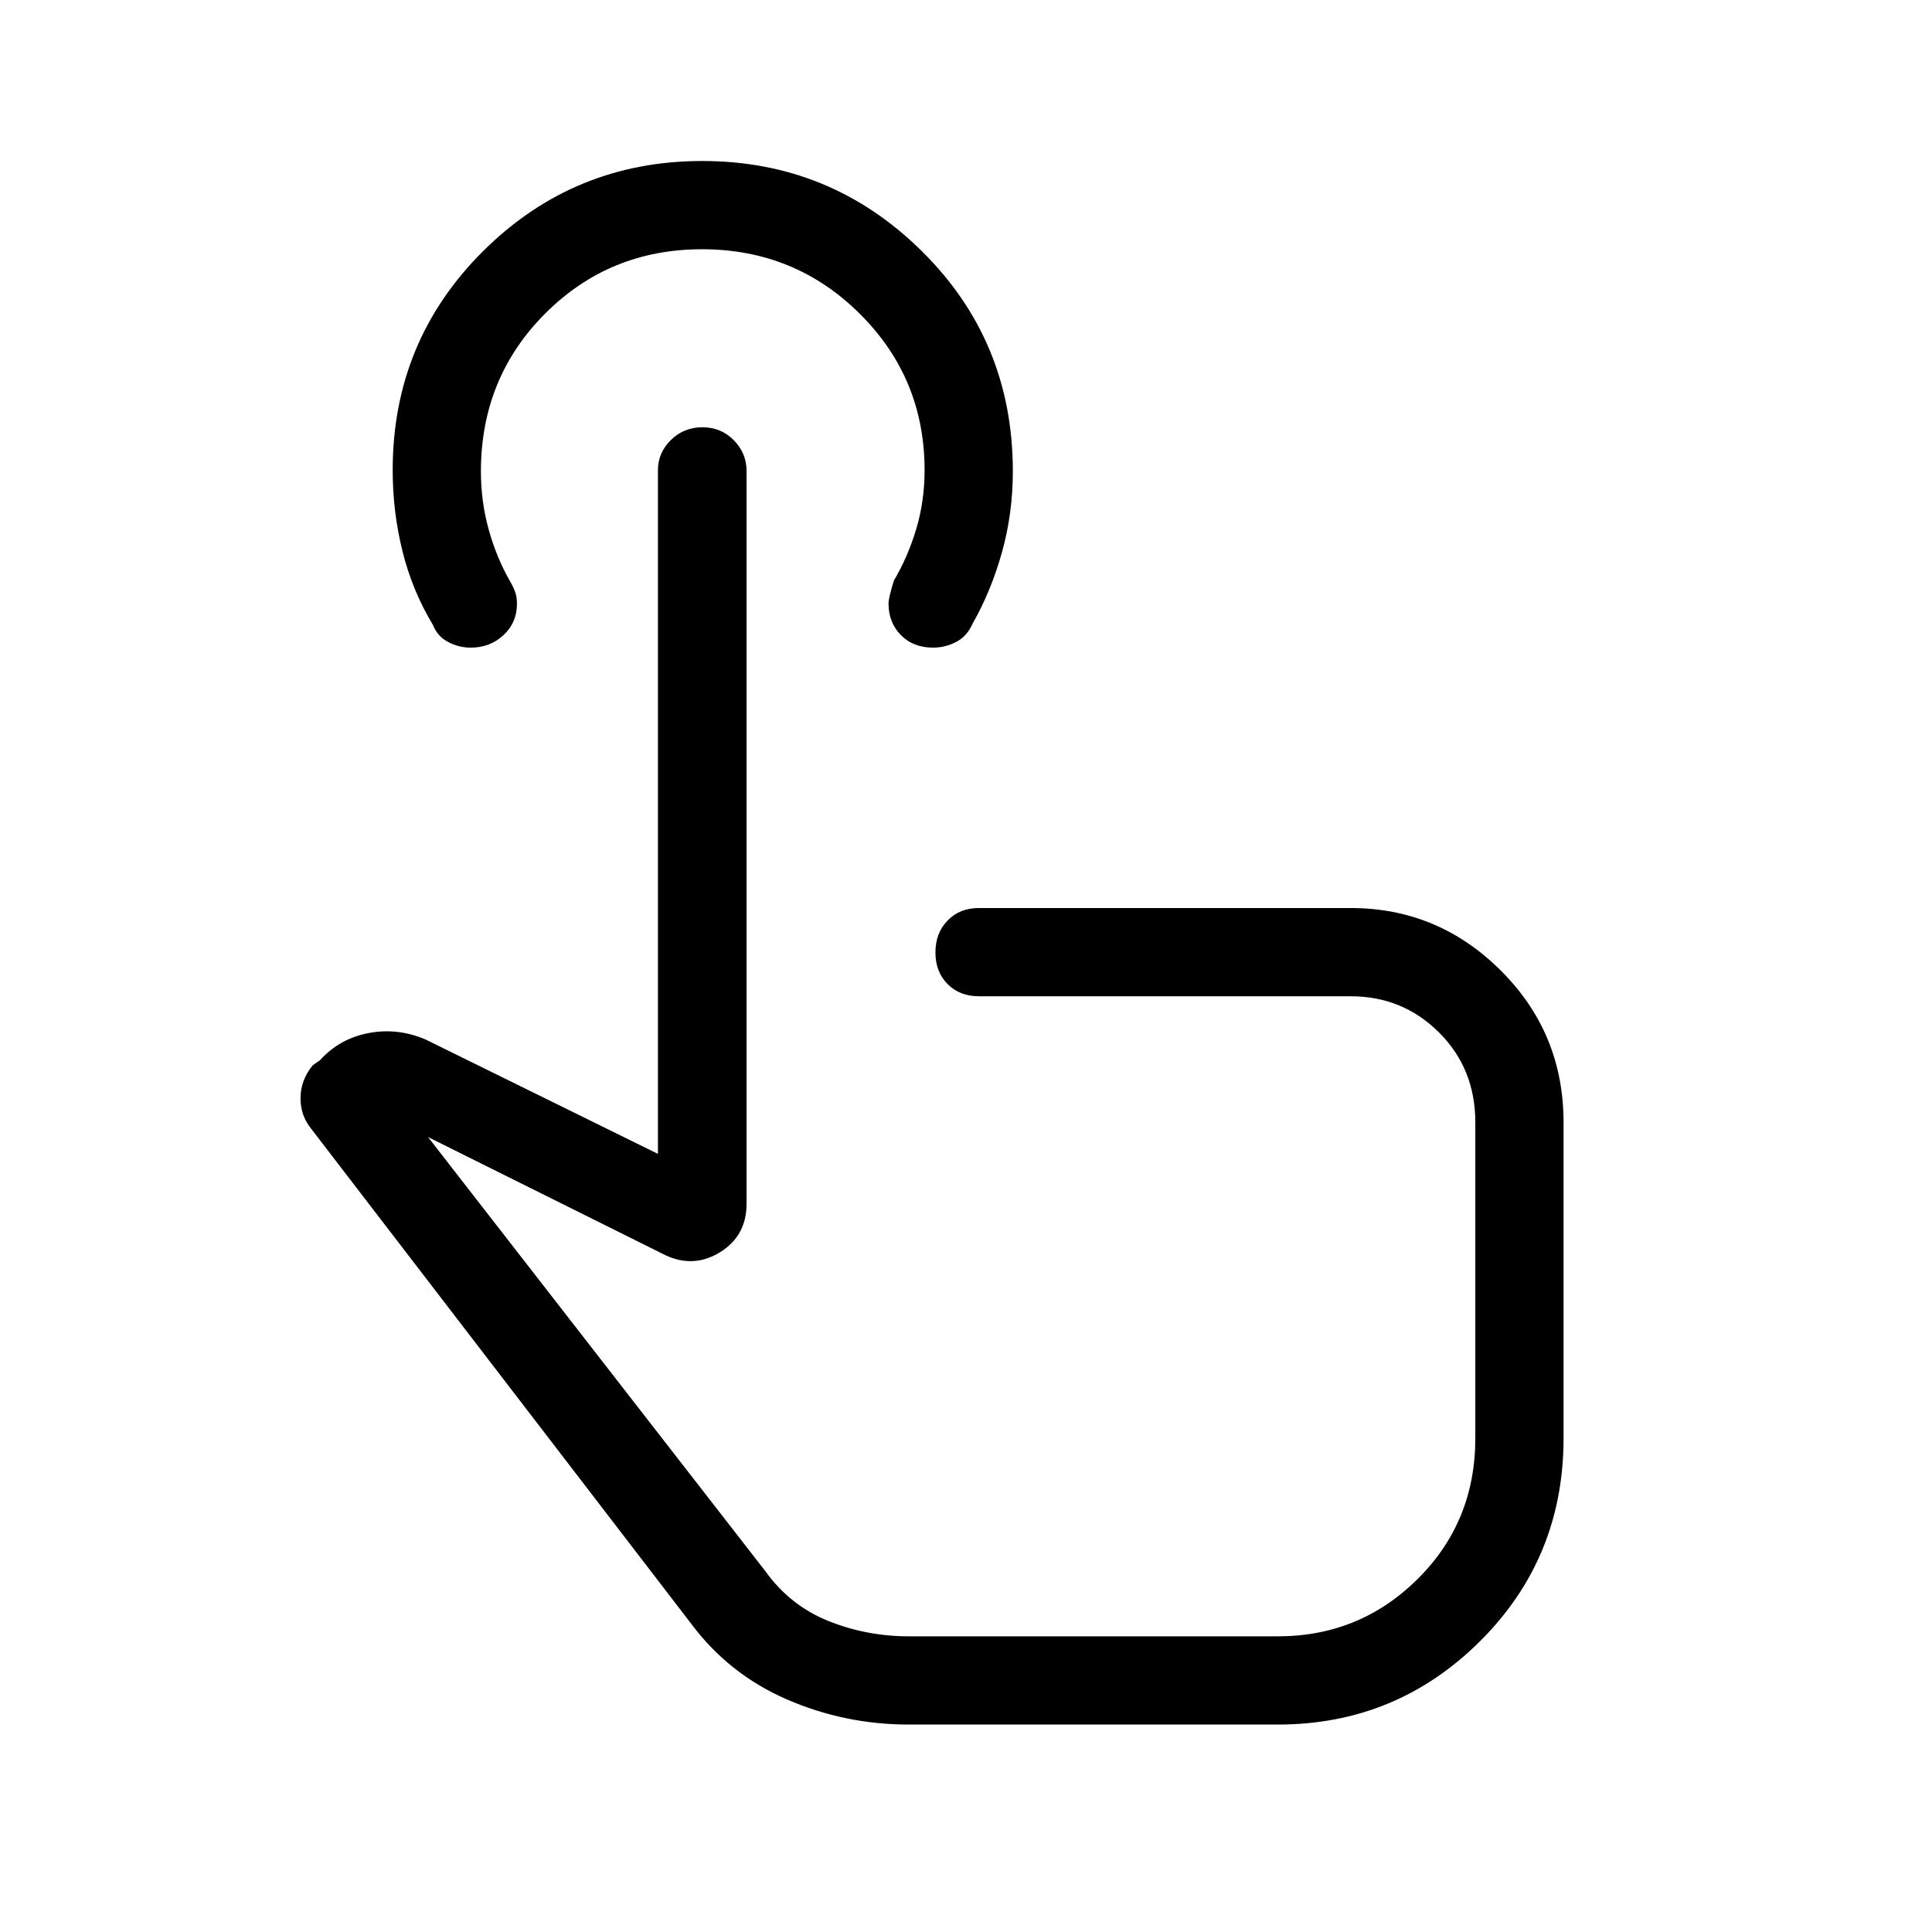 <svg xmlns="http://www.w3.org/2000/svg" height="48" viewBox="0 -960 960 960" width="48"><path d="M451.62-103.08q-31.92 0-60.69-12.52-28.77-12.52-47.47-37.56L154.69-399.04q-5.46-6.69-5.36-15.48.09-8.79 5.98-16.06l3.73-2.65q9.73-10.73 24.17-13.46 14.44-2.73 28.37 3.27l115.34 56.77v-339.72q0-8.62 6.43-14.97 6.43-6.35 15.69-6.35 9.27 0 15.59 6.44 6.33 6.44 6.33 15.2v364.19q0 15.91-13.11 24.04-13.12 8.13-27.23 1.51L212.69-395l167.66 215.77q12.34 17.11 31.32 24.71 18.98 7.6 39.95 7.6h183.34q40.72 0 69.42-28.45 28.7-28.44 28.7-69.98v-156.96q0-26.69-18.04-44.67-18.03-17.98-43.93-17.98H486.39q-9.53 0-15.56-6.08-6.02-6.08-6.02-15.69 0-9.62 6.02-15.85 6.03-6.23 15.56-6.23h184.72q43.46 0 74.63 31.07 31.18 31.06 31.18 75.43v156.96q0 59.62-41.58 100.94-41.58 41.33-100.38 41.33H451.62Zm21.8-225.04Zm-9.7-310.07q-9.95 0-16.08-6.24-6.14-6.24-6.14-15.71 0-2.63 2.65-11.36 6.89-11.58 11.08-25.49 4.19-13.92 4.19-29.38 0-45.75-32.25-77.77-32.25-32.01-78.33-32.01-46.07 0-77.97 31.98-31.91 31.97-31.91 78.47 0 14.86 3.85 28.74 3.84 13.88 10.5 25.58 1.54 2.6 2.56 5.25 1.01 2.65 1.01 6.05 0 9.46-6.7 15.67-6.7 6.22-16.28 6.22-5.89 0-11.21-2.79-5.32-2.79-7.51-8.4-10.33-17.12-15.2-36.75-4.86-19.63-4.86-40.25 0-64.19 45.01-108.91Q285.15-880 348.93-880q63.77 0 109.06 44.73 45.28 44.72 45.28 109.43 0 21.05-5.42 40.33-5.41 19.28-14.6 35.45-2.82 6.35-8.27 9.11-5.44 2.76-11.26 2.76Z"/></svg>
